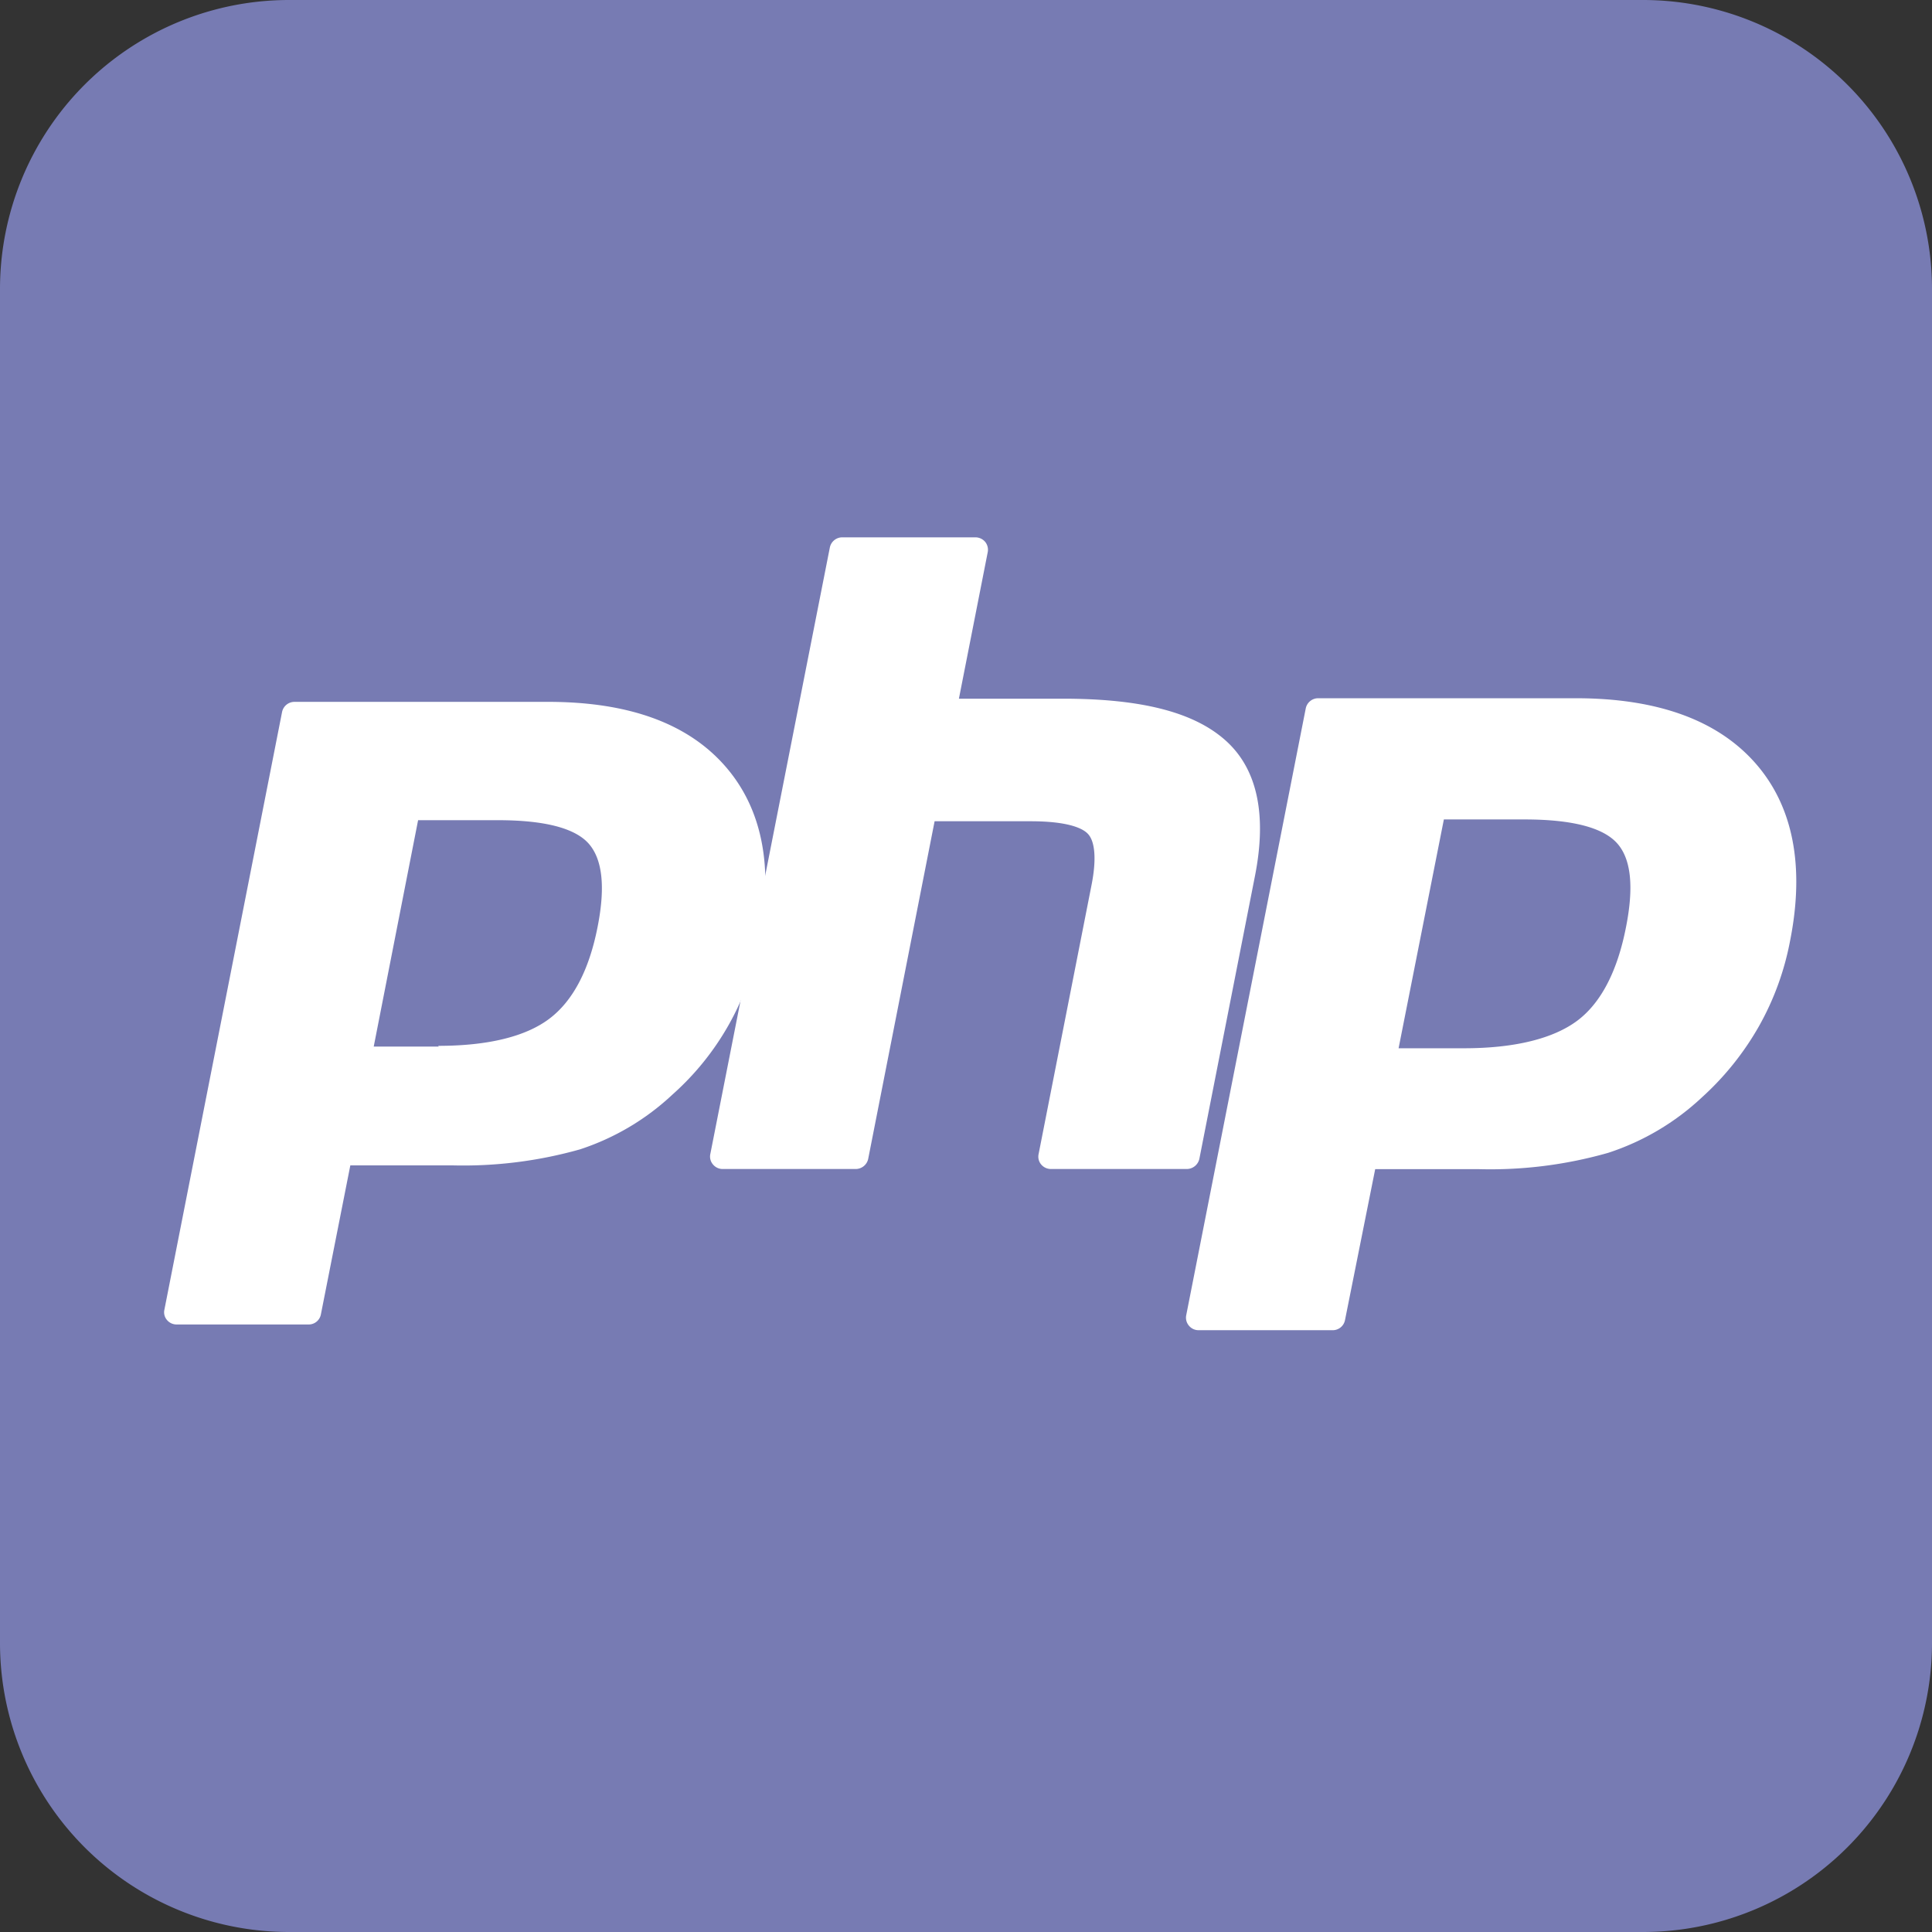 <svg xmlns="http://www.w3.org/2000/svg" viewBox="0 0 128 128"><rect x="0" y="0" width="128" height="128" fill="#333333" stroke="none"/><defs><style>.cls-2{fill:#fff}</style></defs><g id="Layer_2" data-name="Layer 2"><g id="Layer_1-2" data-name="Layer 1"><path d="M0 108.8A19.15 19.15 0 0 0 19.2 128h89.6a19.15 19.15 0 0 0 19.2-19.2V19.2A19.15 19.15 0 0 0 108.8 0H19.2A19.15 19.15 0 0 0 0 19.2z" style="fill:#777bb3"/><path class="cls-2" d="M29.07 69.34h-4.31l2.94-15H33c3.06 0 5.09.52 6 1.55s1.12 2.86.59 5.53c-.56 2.85-1.63 4.89-3.19 6.07s-4.05 1.8-7.37 1.8zM11.7 87.75h8.75a.82.82 0 0 0 .81-.67l1.95-9.87H30a28.46 28.46 0 0 0 8.42-1.06 16.4 16.4 0 0 0 6.13-3.63 18 18 0 0 0 5.74-10.14c1-4.93.2-8.86-2.29-11.67s-6.4-4.21-11.69-4.21h-16.8a.84.84 0 0 0-.82.66l-7.8 39.62a.78.78 0 0 0 .17.67.83.83 0 0 0 .64.3z"/><path class="cls-2" d="M69.63 77.45h9a.86.86 0 0 0 .83-.67l3.68-18.72c.81-4.09.16-7.12-1.94-9s-5.58-2.77-10.79-2.77h-6.88l1.91-9.71a.83.83 0 0 0-.17-.68.85.85 0 0 0-.65-.3h-8.81a.84.84 0 0 0-.83.67l-7.92 40.19a.8.8 0 0 0 .17.68.83.83 0 0 0 .65.31h8.81a.85.85 0 0 0 .83-.67l4.4-22.37h6.35c2.63 0 3.52.52 3.81.84.48.51.57 1.73.23 3.42l-3.5 17.79a.81.81 0 0 0 .17.69.85.85 0 0 0 .65.3zM97 69.45h-4.34l3-15.16H101c3.11 0 5.17.52 6.12 1.56s1.14 2.91.6 5.61c-.57 2.9-1.66 5-3.23 6.17s-4.11 1.82-7.49 1.82zM79.41 88.13h8.88a.83.83 0 0 0 .82-.67l2-10H98a28.46 28.46 0 0 0 8.54-1.08 16.58 16.58 0 0 0 6.22-3.68 19 19 0 0 0 3.77-4.7 18.49 18.49 0 0 0 2.06-5.63c1-5 .2-9-2.32-11.84s-6.5-4.27-11.87-4.27H87.33a.84.84 0 0 0-.82.67l-7.92 40.21a.82.82 0 0 0 .18.69.83.83 0 0 0 .64.3z"/></g></g></svg>
